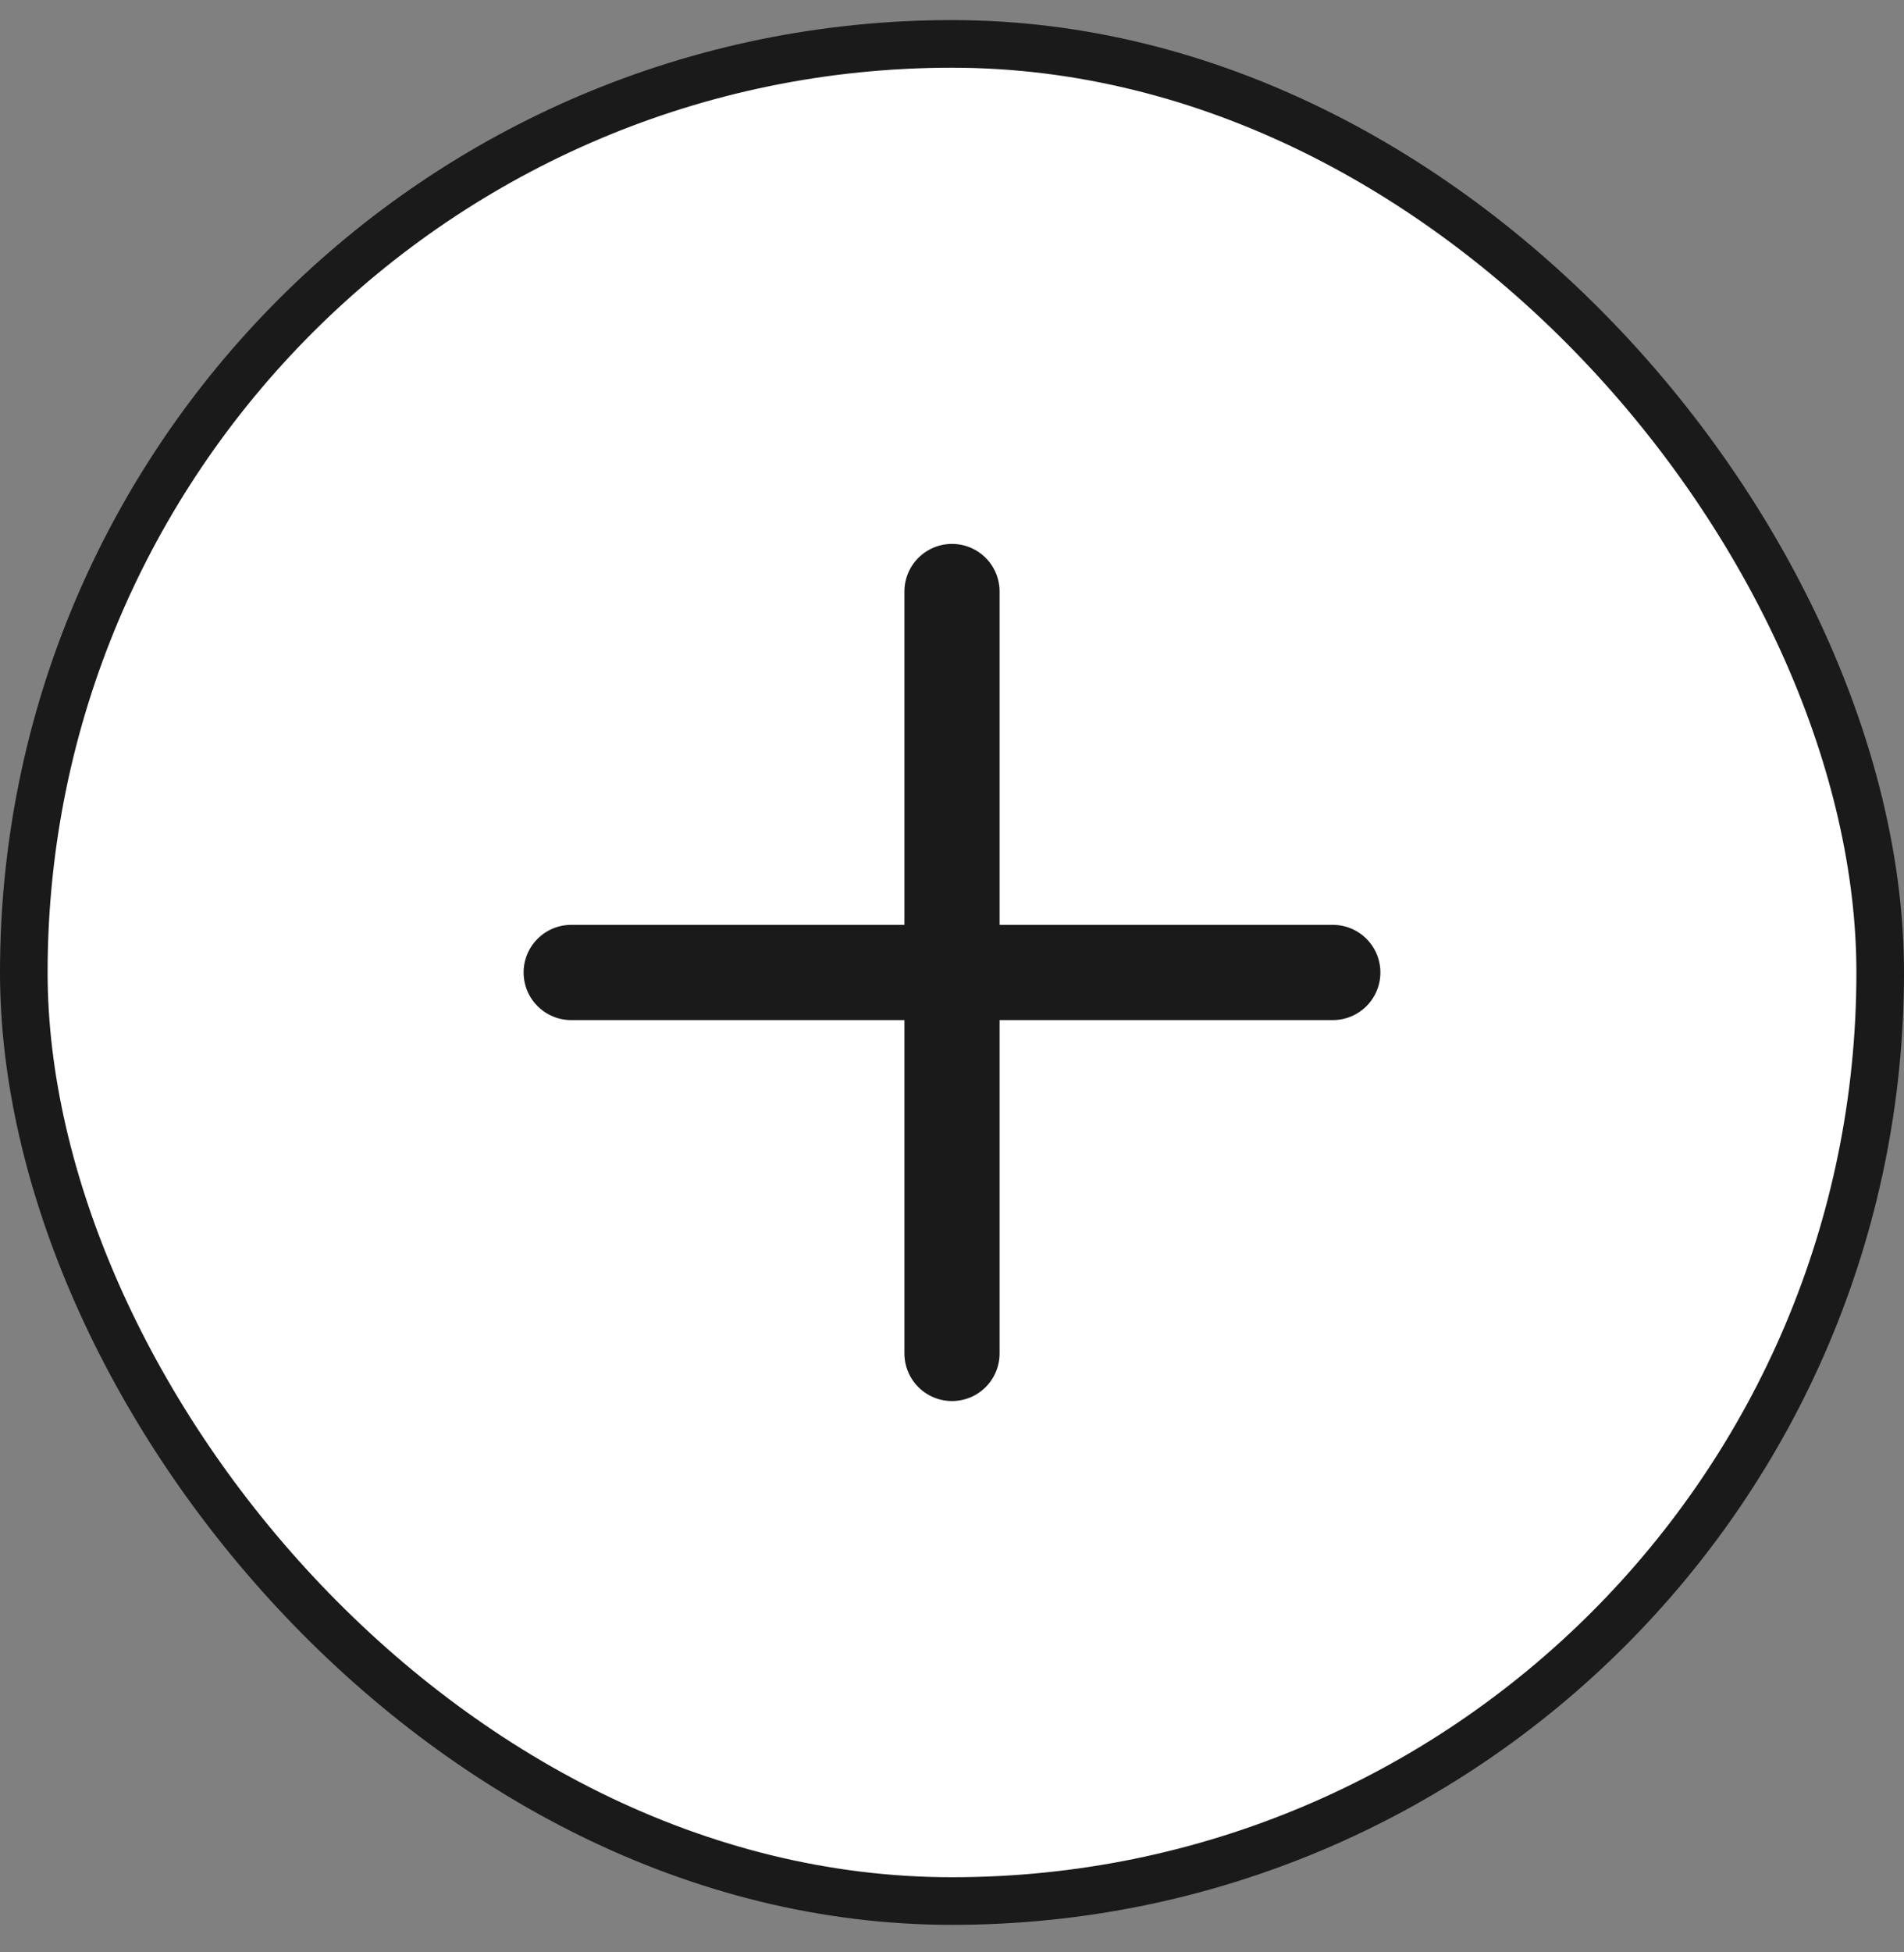 <svg width="40" height="41" viewBox="0 0 40 41" fill="none" xmlns="http://www.w3.org/2000/svg">
<rect x="0" y="0" width="40" height="41" fill="#808080" stroke="none"/>
<rect x="0.5" y="0.922" width="39" height="39" rx="19.5" fill="white"/>
<rect x="0.5" y="0.922" width="39" height="39" rx="19.5" stroke="#1A1A1A"/>
<path d="M12 20.422H28" stroke="#1A1A1A" stroke-width="2" stroke-linecap="round"/>
<path d="M20 12.422L20 28.422" stroke="#1A1A1A" stroke-width="2" stroke-linecap="round"/>
</svg>
